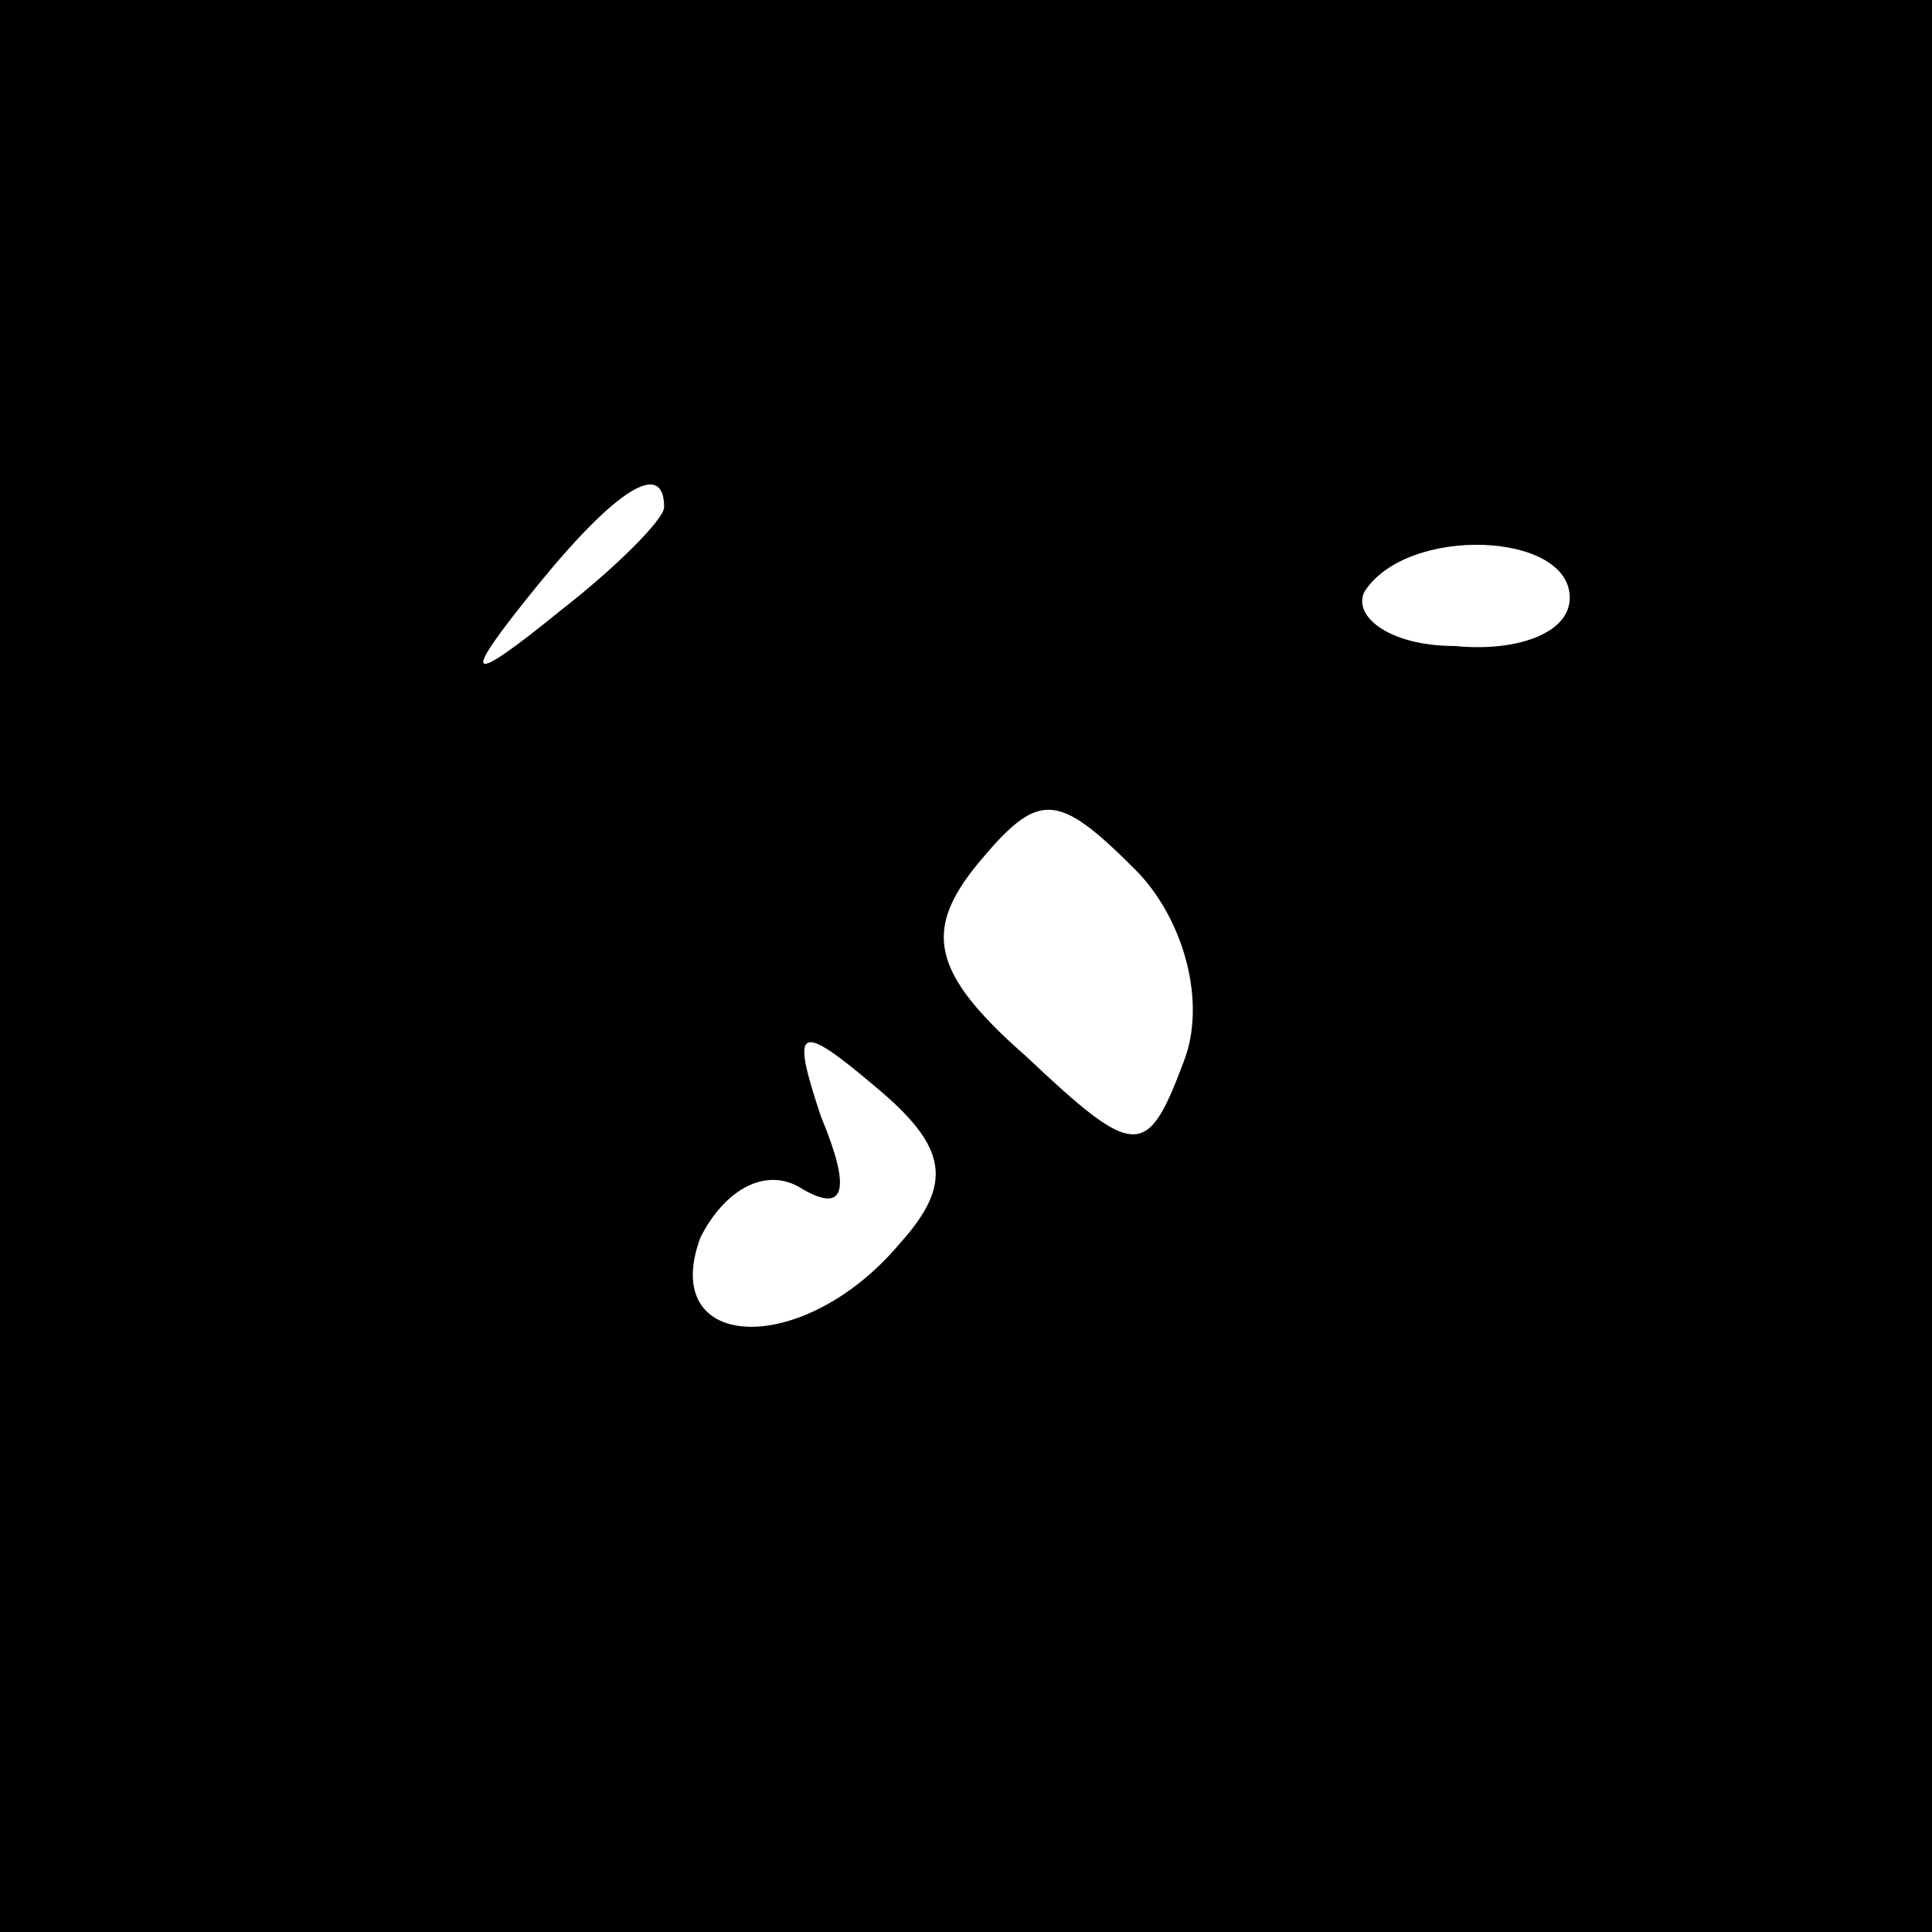 <?xml version="1.0" standalone="no"?>
<!DOCTYPE svg PUBLIC "-//W3C//DTD SVG 20010904//EN"
 "http://www.w3.org/TR/2001/REC-SVG-20010904/DTD/svg10.dtd">
<svg version="1.0" xmlns="http://www.w3.org/2000/svg"
 width="32pt" height="32pt" viewBox="0 0 32 32"
 preserveAspectRatio="xMidYMid meet">
<rect x="0" y="0" width="32" height="32" fill="#808080" stroke="none"/>
<g transform="translate(0,32) scale(0.1,-0.1)"
fill="#000000" stroke="none">
<path fill="#000000" stroke="none" d="M0 160 l0 -160 160 0 160 0 0 160 0
160 -160 0 -160 0 0 -160z"/>
<path fill="#ffffff" stroke="none" d="M110 236 c0 -2 -8 -10 -17 -17 -16 -13
-17 -12 -4 4 13 16 21 21 21 13z"/>
<path fill="#ffffff" stroke="none" d="M260 221 c0 -6 -9 -9 -19 -8 -11 0 -17
5 -15 9 7 11 34 10 34 -1z"/>
<path fill="#ffffff" stroke="none" d="M196 144 c-6 -16 -8 -16 -26 1 -16 14
-17 21 -8 32 10 12 13 12 26 -1 8 -8 12 -22 8 -32z"/>
<path fill="#ffffff" stroke="none" d="M149 114 c-16 -19 -40 -18 -33 1 4 8
11 12 17 8 7 -4 8 0 3 12 -5 15 -4 16 9 5 12 -10 13 -16 4 -26z"/>
</g>
</svg>
